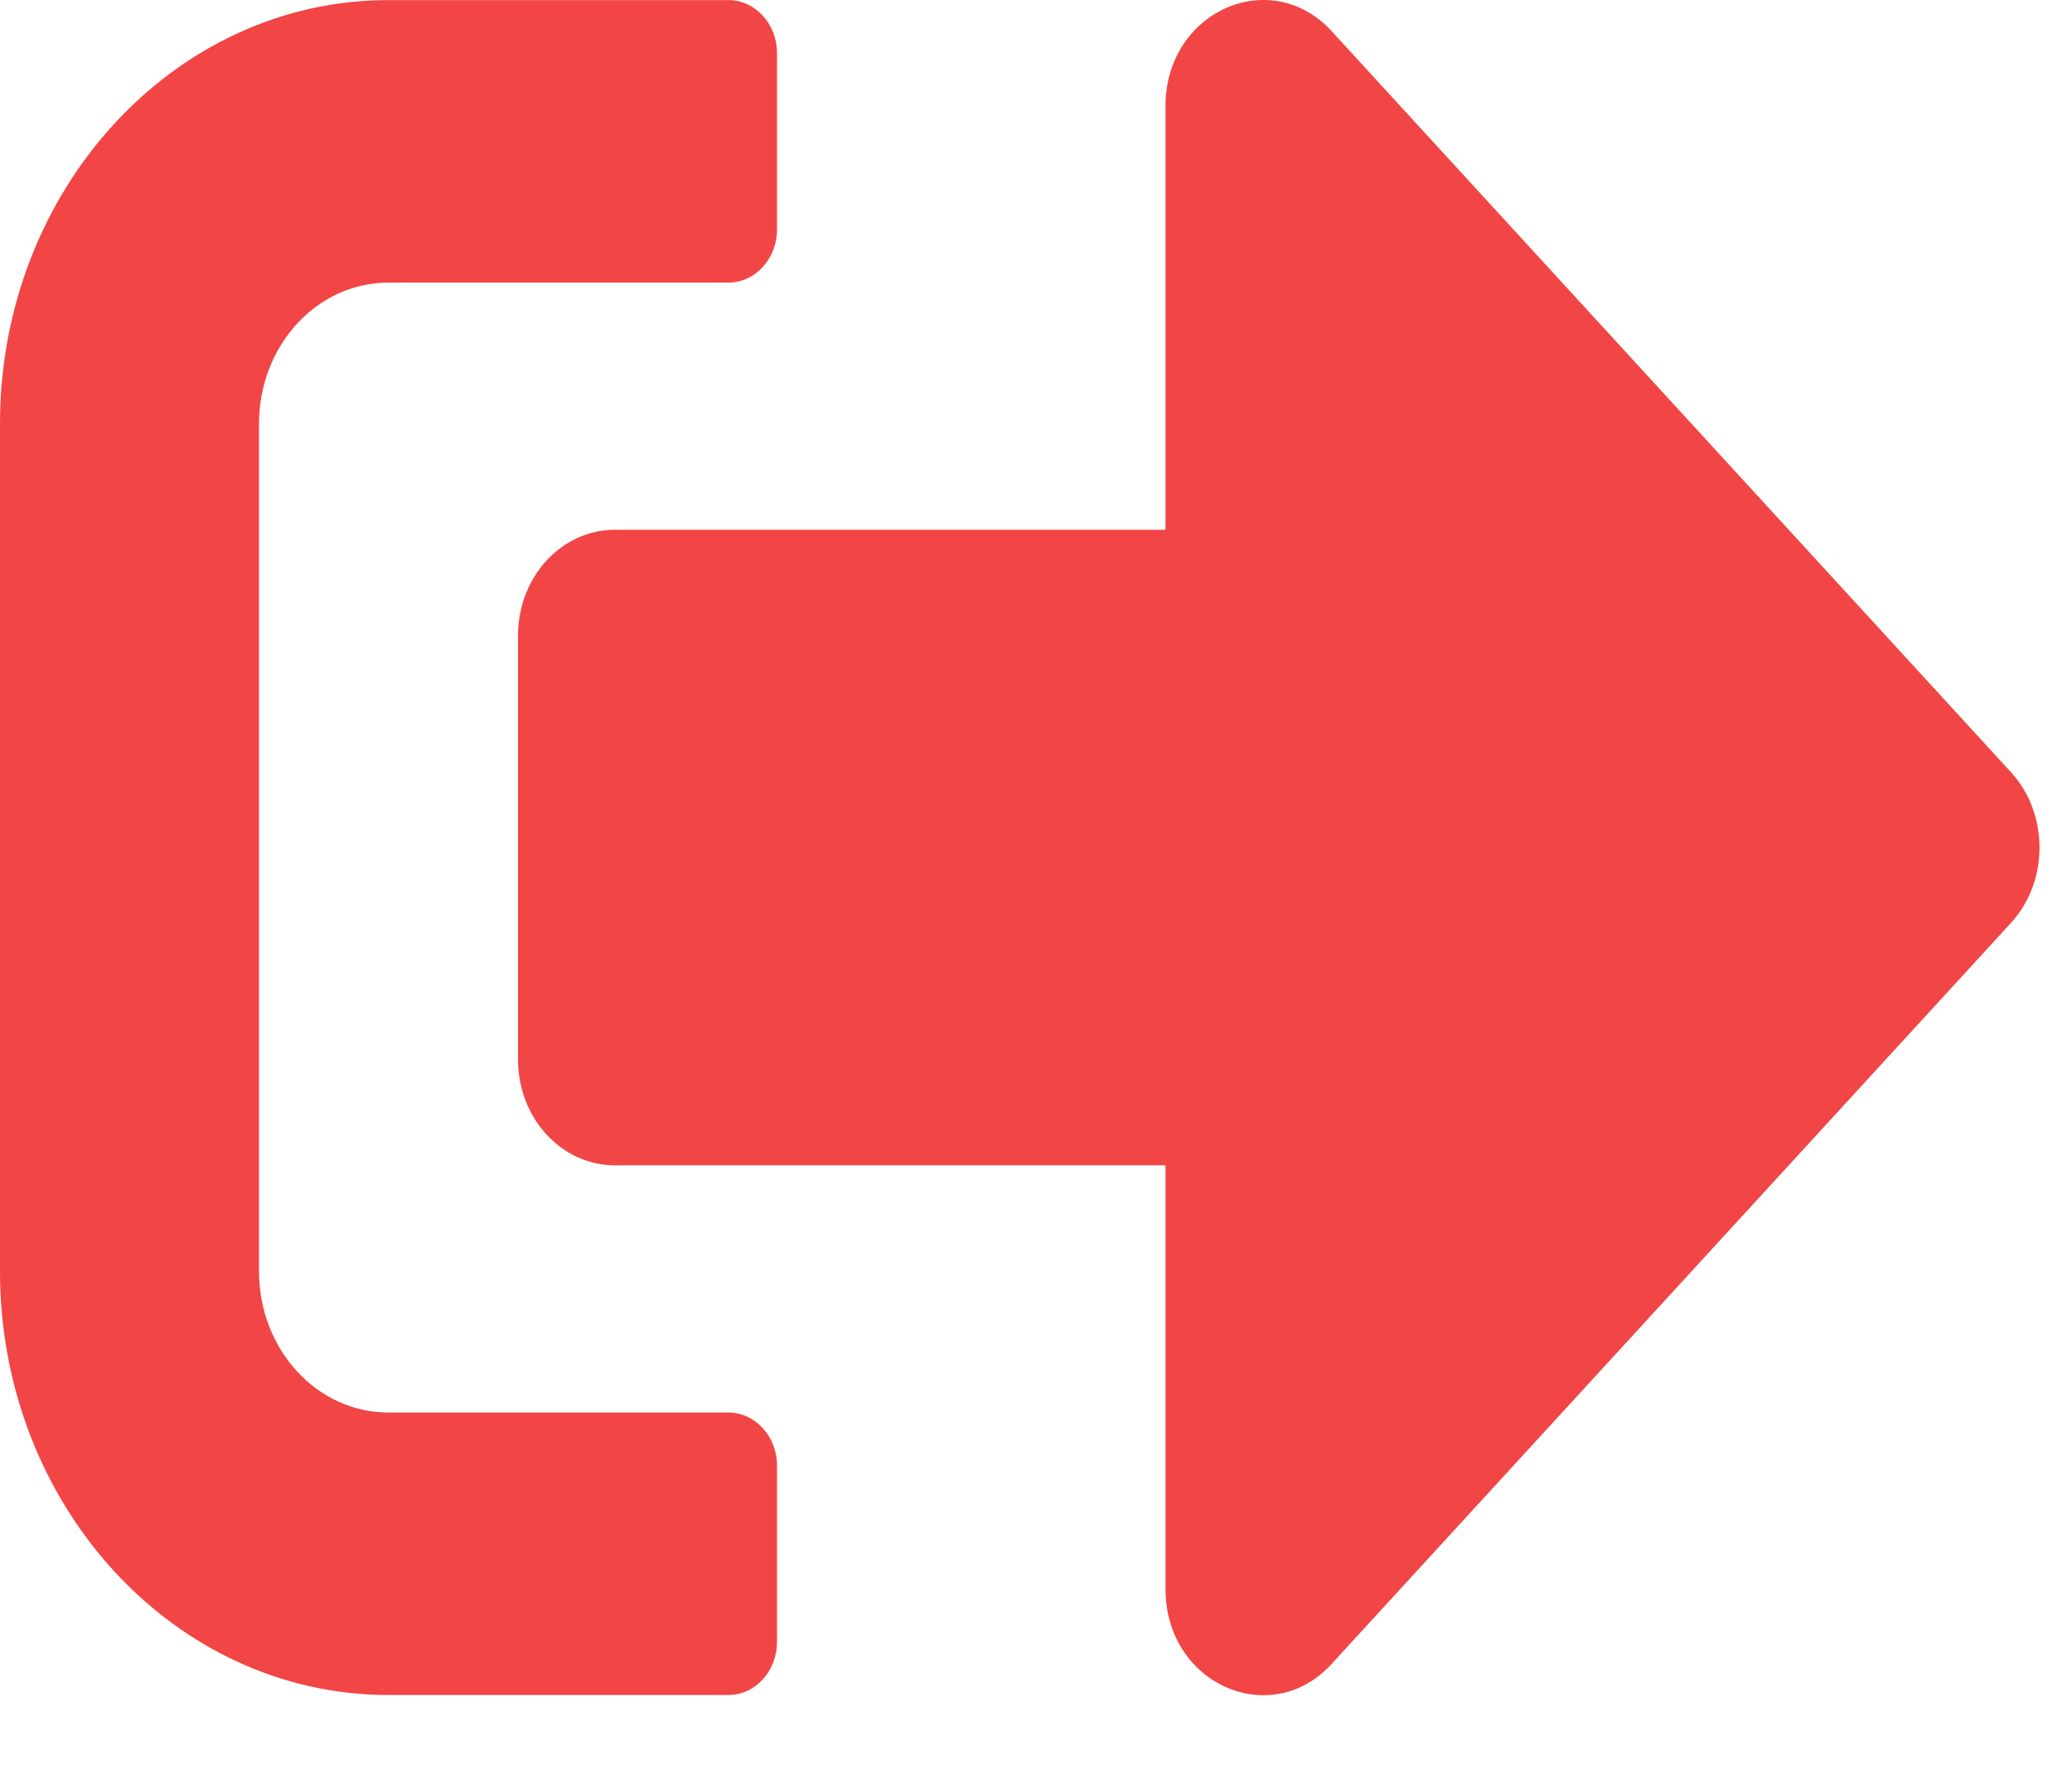 <svg width="22" height="19" viewBox="0 0 22 19" fill="none" xmlns="http://www.w3.org/2000/svg">
<path d="M21.355 9.798L14.137 17.673C13.492 18.376 12.375 17.884 12.375 16.876V12.376H6.531C5.96 12.376 5.5 11.874 5.5 11.251V6.751C5.5 6.128 5.96 5.626 6.531 5.626H12.375V1.126C12.375 0.123 13.488 -0.374 14.137 0.329L21.355 8.204C21.755 8.645 21.755 9.357 21.355 9.798ZM8.25 17.439V15.563C8.25 15.254 8.018 15.001 7.734 15.001H4.125C3.364 15.001 2.75 14.331 2.75 13.501V4.501C2.75 3.671 3.364 3.001 4.125 3.001H7.734C8.018 3.001 8.25 2.748 8.25 2.438V0.563C8.25 0.254 8.018 0.001 7.734 0.001H4.125C1.848 0.001 0 2.017 0 4.501V13.501C0 15.985 1.848 18.001 4.125 18.001H7.734C8.018 18.001 8.25 17.748 8.25 17.439Z" fill="#F24545"/>
</svg>
